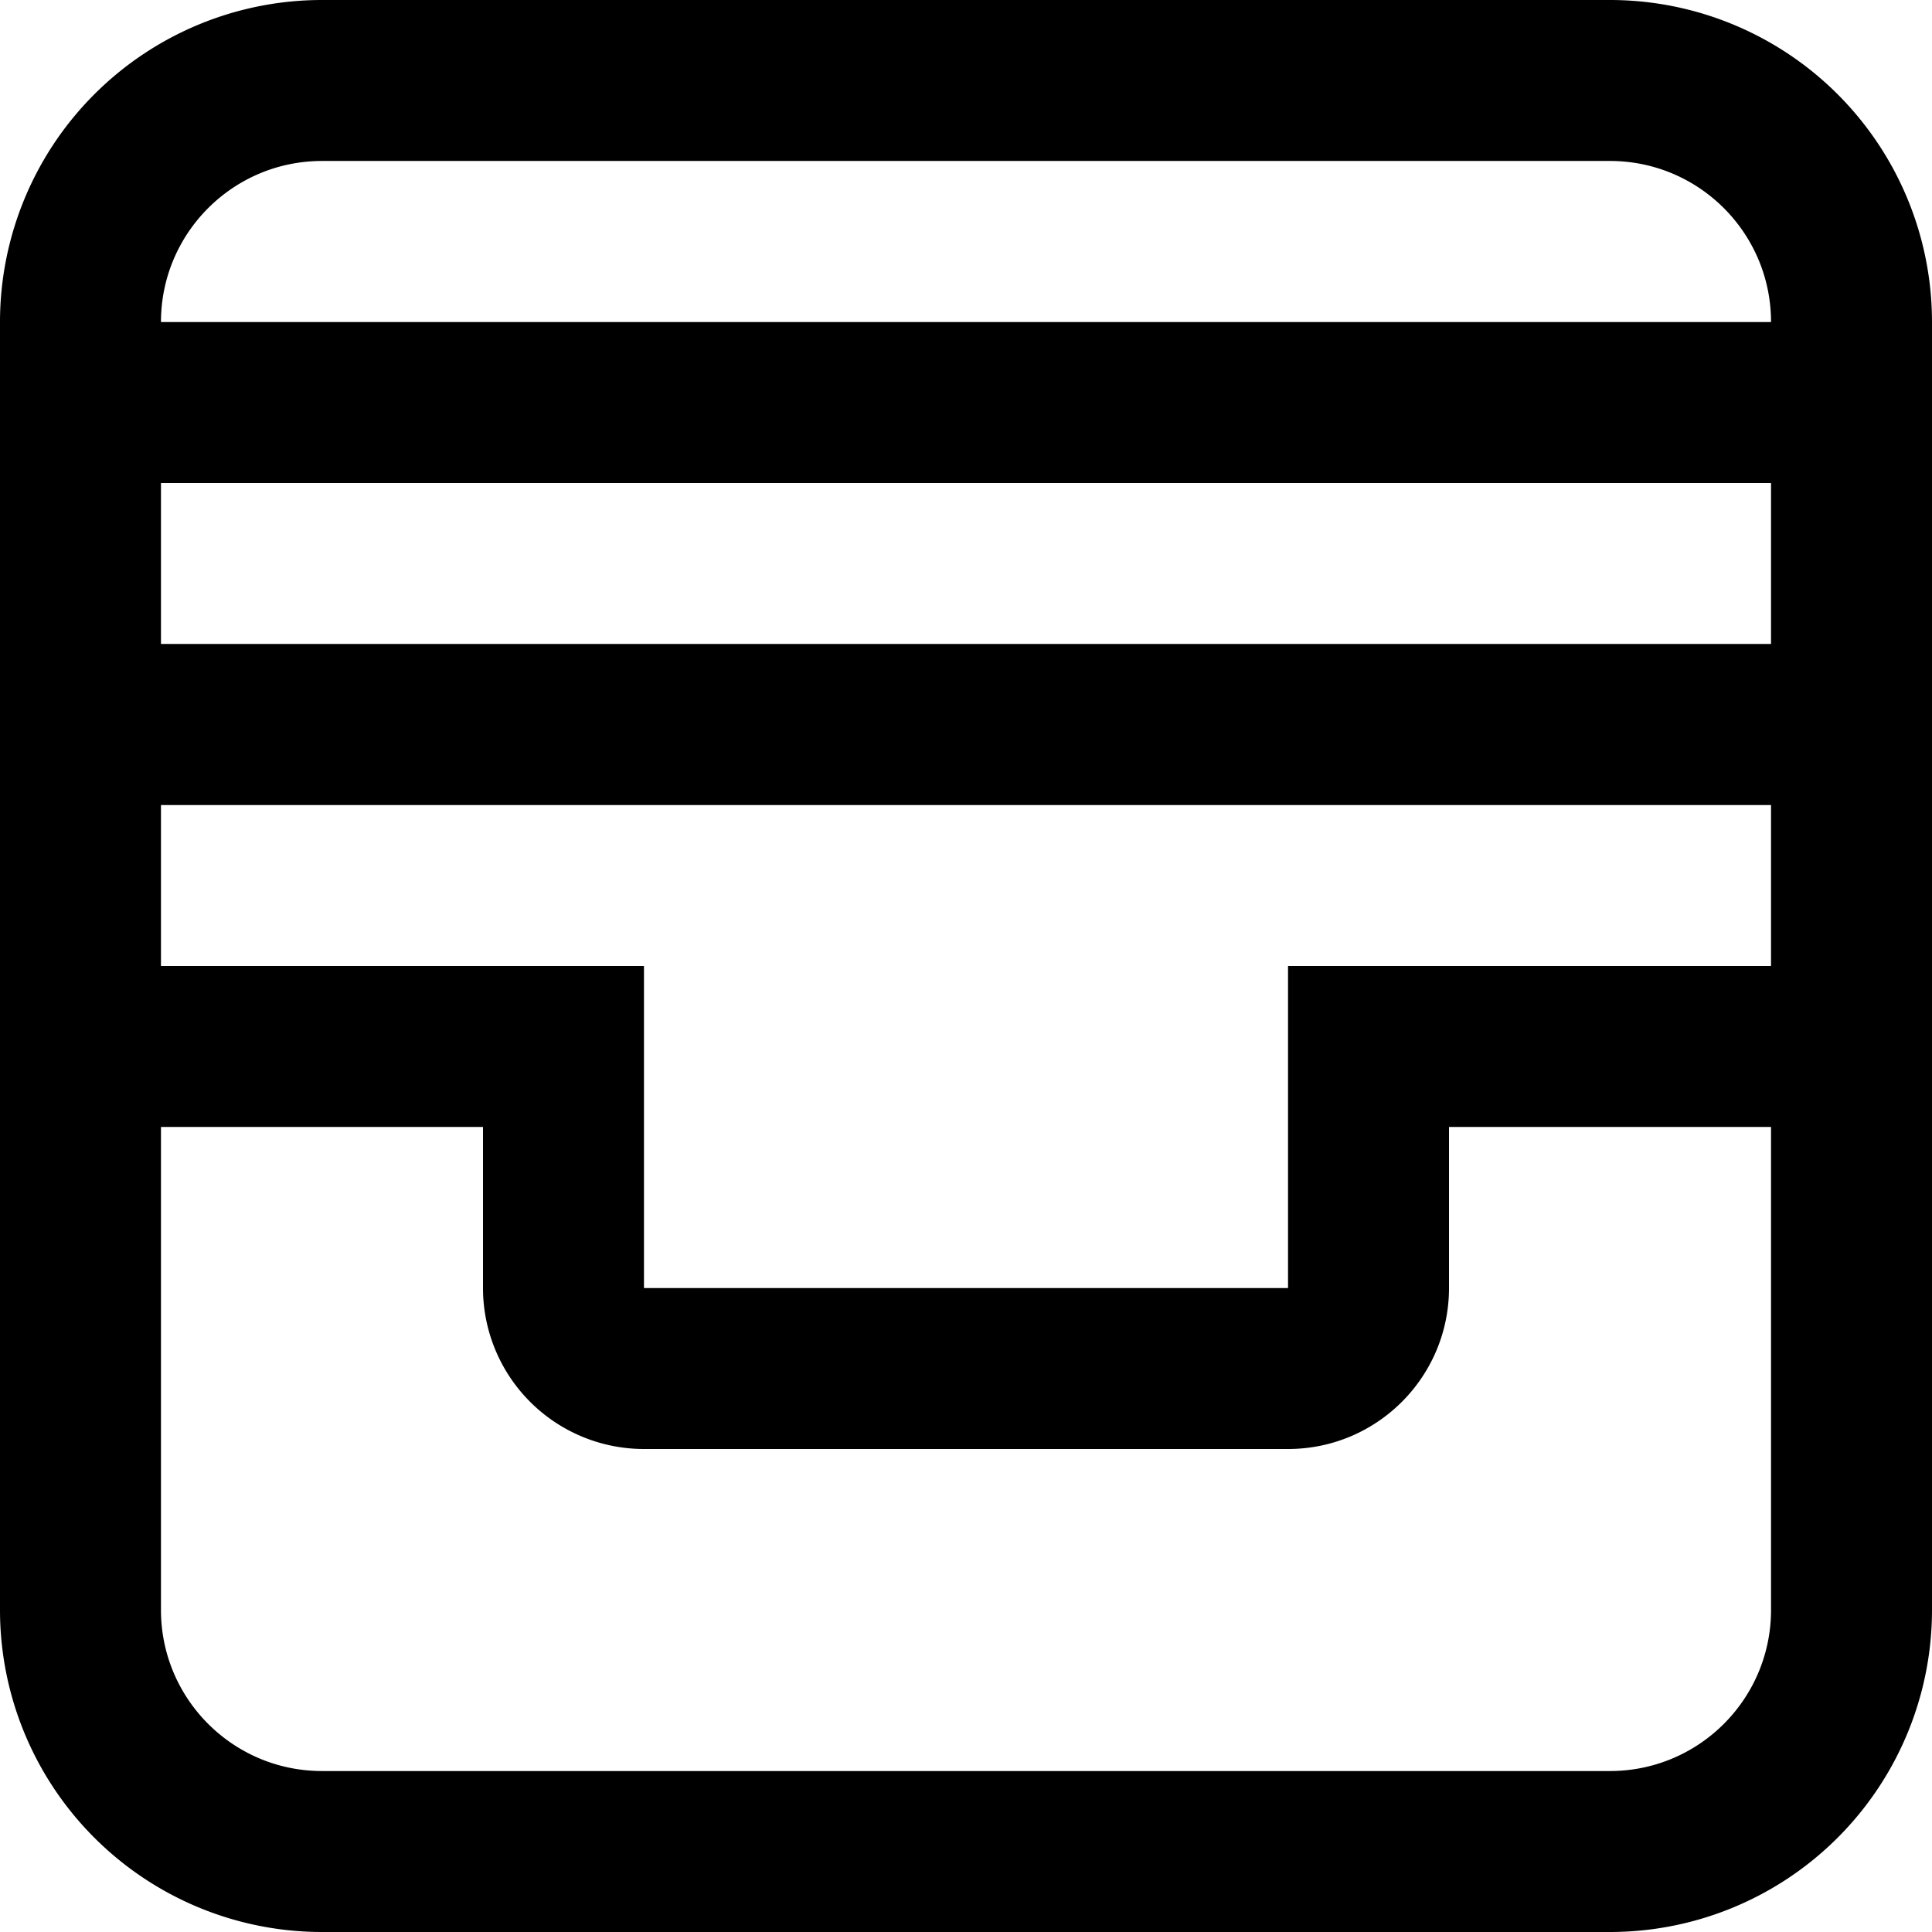 <svg width="22" height="22" xmlns="http://www.w3.org/2000/svg"><path d="M7.333 11v3.667h7.334V11h5.5V9.167H1.833V11h5.5zM5.5 12.833H1.833v5.5c0 1.013.821 1.834 1.834 1.834h14.666c1.013 0 1.834-.821 1.834-1.834v-5.5H16.5v1.834c0 1.012-.82 1.833-1.833 1.833H7.333A1.833 1.833 0 0 1 5.5 14.667v-1.834zM1.833 5.5v1.833h18.334V5.5H1.833zm0-1.833h18.334c0-1.013-.821-1.834-1.834-1.834H3.667c-1.013 0-1.834.821-1.834 1.834zM3.667 0h14.666A3.667 3.667 0 0 1 22 3.667v14.666A3.667 3.667 0 0 1 18.333 22H3.667A3.667 3.667 0 0 1 0 18.333V3.667A3.667 3.667 0 0 1 3.667 0z" fill="currentColor" fill-rule="nonzero"/></svg>
